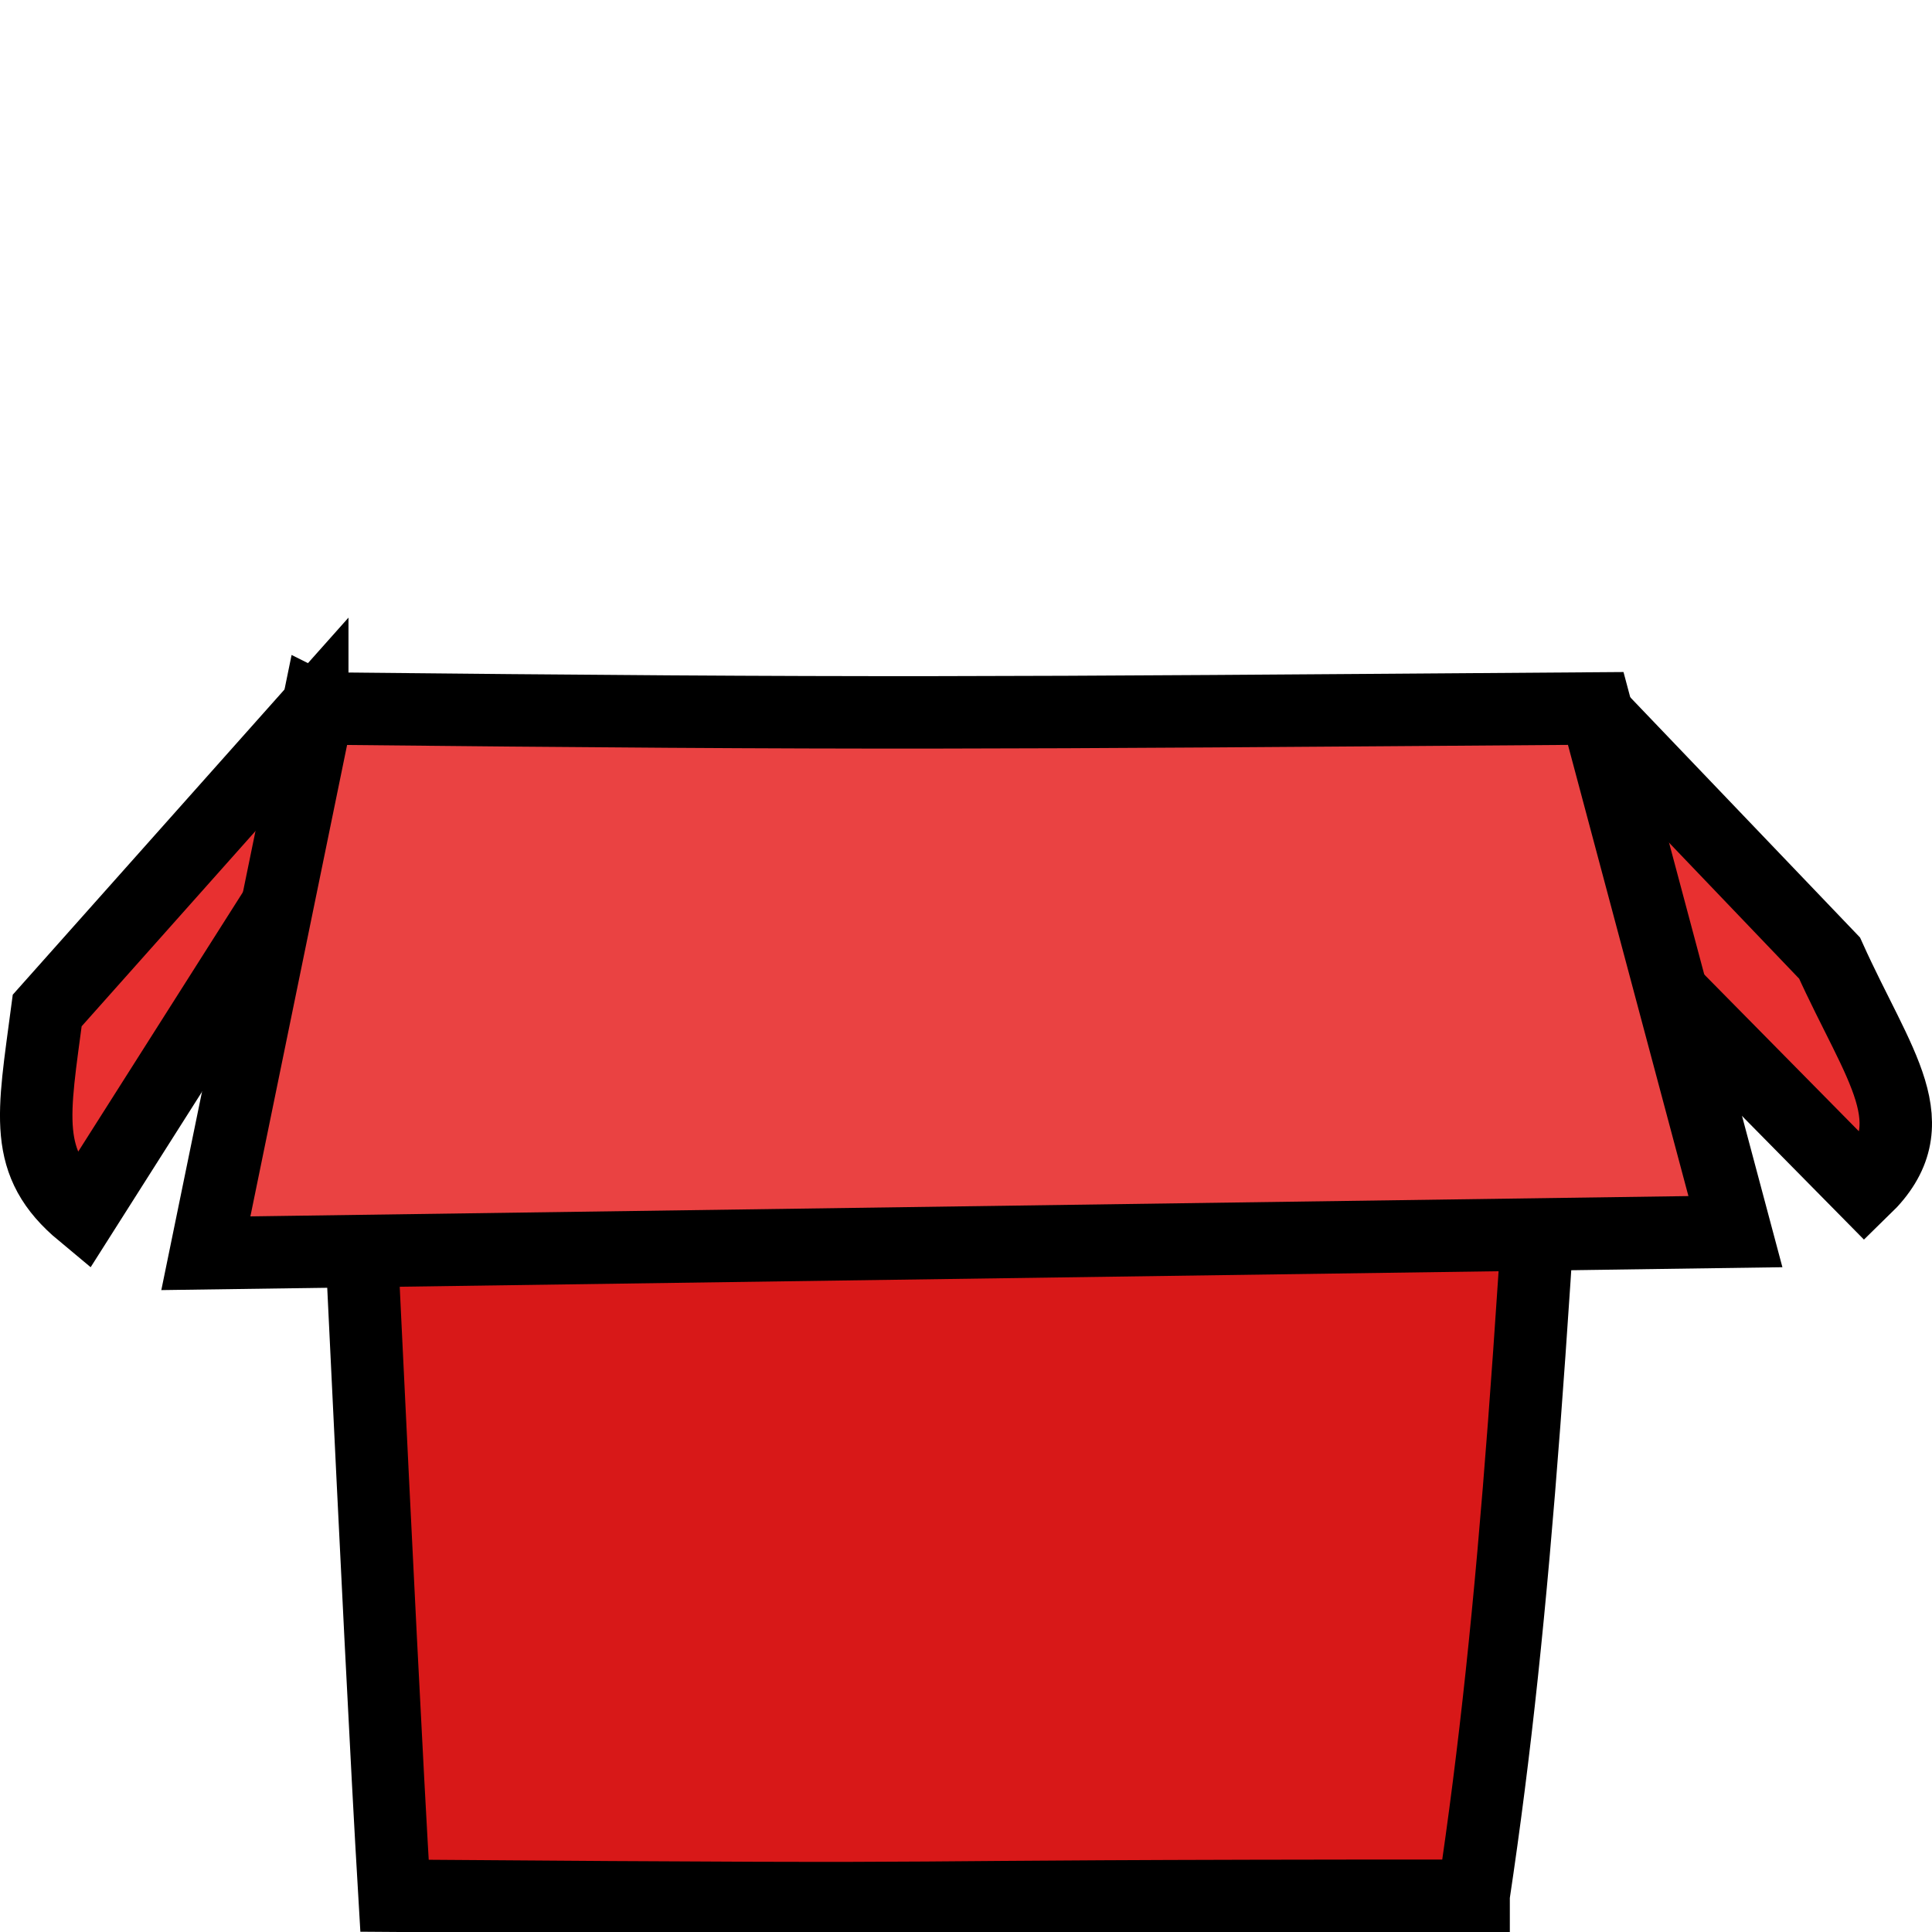 <?xml version="1.0" encoding="UTF-8" standalone="no"?>
<!-- Created with Inkscape (http://www.inkscape.org/) -->

<svg
   xmlns:dc="http://purl.org/dc/elements/1.1/"
   xmlns:cc="http://creativecommons.org/ns#"
   xmlns:rdf="http://www.w3.org/1999/02/22-rdf-syntax-ns#"
   xmlns:svg="http://www.w3.org/2000/svg"
   xmlns="http://www.w3.org/2000/svg"
   xmlns:inkscape="http://www.inkscape.org/namespaces/inkscape"
   version="1.1"
   width="80"
   height="80"
   id="svg5774">
  <defs
     id="defs5776" />
  <g
     transform="translate(-169.637,-609.73)"
     id="layer1">
    <path
       d="m 230.656,688.21 c 1.8,-11.974 2.493,-23.997 3.874,-48.357 -20.722,1.232 -45.26,-0.311 -50.983,-0.239 0.591,11.328 1.776,37.695 2.426,48.615 28.683,0.22 15.158,0 44.683,0 z"
       inkscape:connector-curvature="0"
       id="path5539"
       style="fill:#d81818;fill-opacity:1;stroke:#000000;stroke-width:3;stroke-linecap:butt;stroke-linejoin:miter;stroke-miterlimit:4;stroke-opacity:1;stroke-dasharray:none" />
    <path
       d="m 182.567,639.245 -10.975,12.327 c -0.575,4.359 -1.039,6.322 1.446,8.387 l 8.304,-13.083 c 21.081,-3.697 13.203,-5.673 1.225,-7.63 z"
       inkscape:connector-curvature="0"
       id="path6313"
       style="fill:#e83030;fill-opacity:1;stroke:#000000;stroke-width:3;stroke-linecap:butt;stroke-linejoin:miter;stroke-miterlimit:4;stroke-opacity:1;stroke-dasharray:none" />
    <path
       d="m 236.196,639.784 c -12.381,6.374 -35.031,15.019 -0.4,7.962 l 11.046,11.2 c 2.739,-2.658 0.59,-5.03 -1.446,-9.544 z"
       inkscape:connector-curvature="0"
       id="path6315"
       style="fill:#e83030;fill-opacity:1;stroke:#000000;stroke-width:3;stroke-linecap:butt;stroke-linejoin:miter;stroke-miterlimit:4;stroke-opacity:1;stroke-dasharray:none" />
    <path
       d="m 182.788,639.066 -4.627,22.558 63.336,-0.894 -5.784,-21.664 c -25.925,0.189 -29.448,0.241 -52.924,4.9e-4 z"
       inkscape:connector-curvature="0"
       id="path6317"
       style="fill:#ea4242;fill-opacity:1;stroke:#000000;stroke-width:3;stroke-linecap:butt;stroke-linejoin:miter;stroke-miterlimit:4;stroke-opacity:1;stroke-dasharray:none" />
  </g>
</svg>
